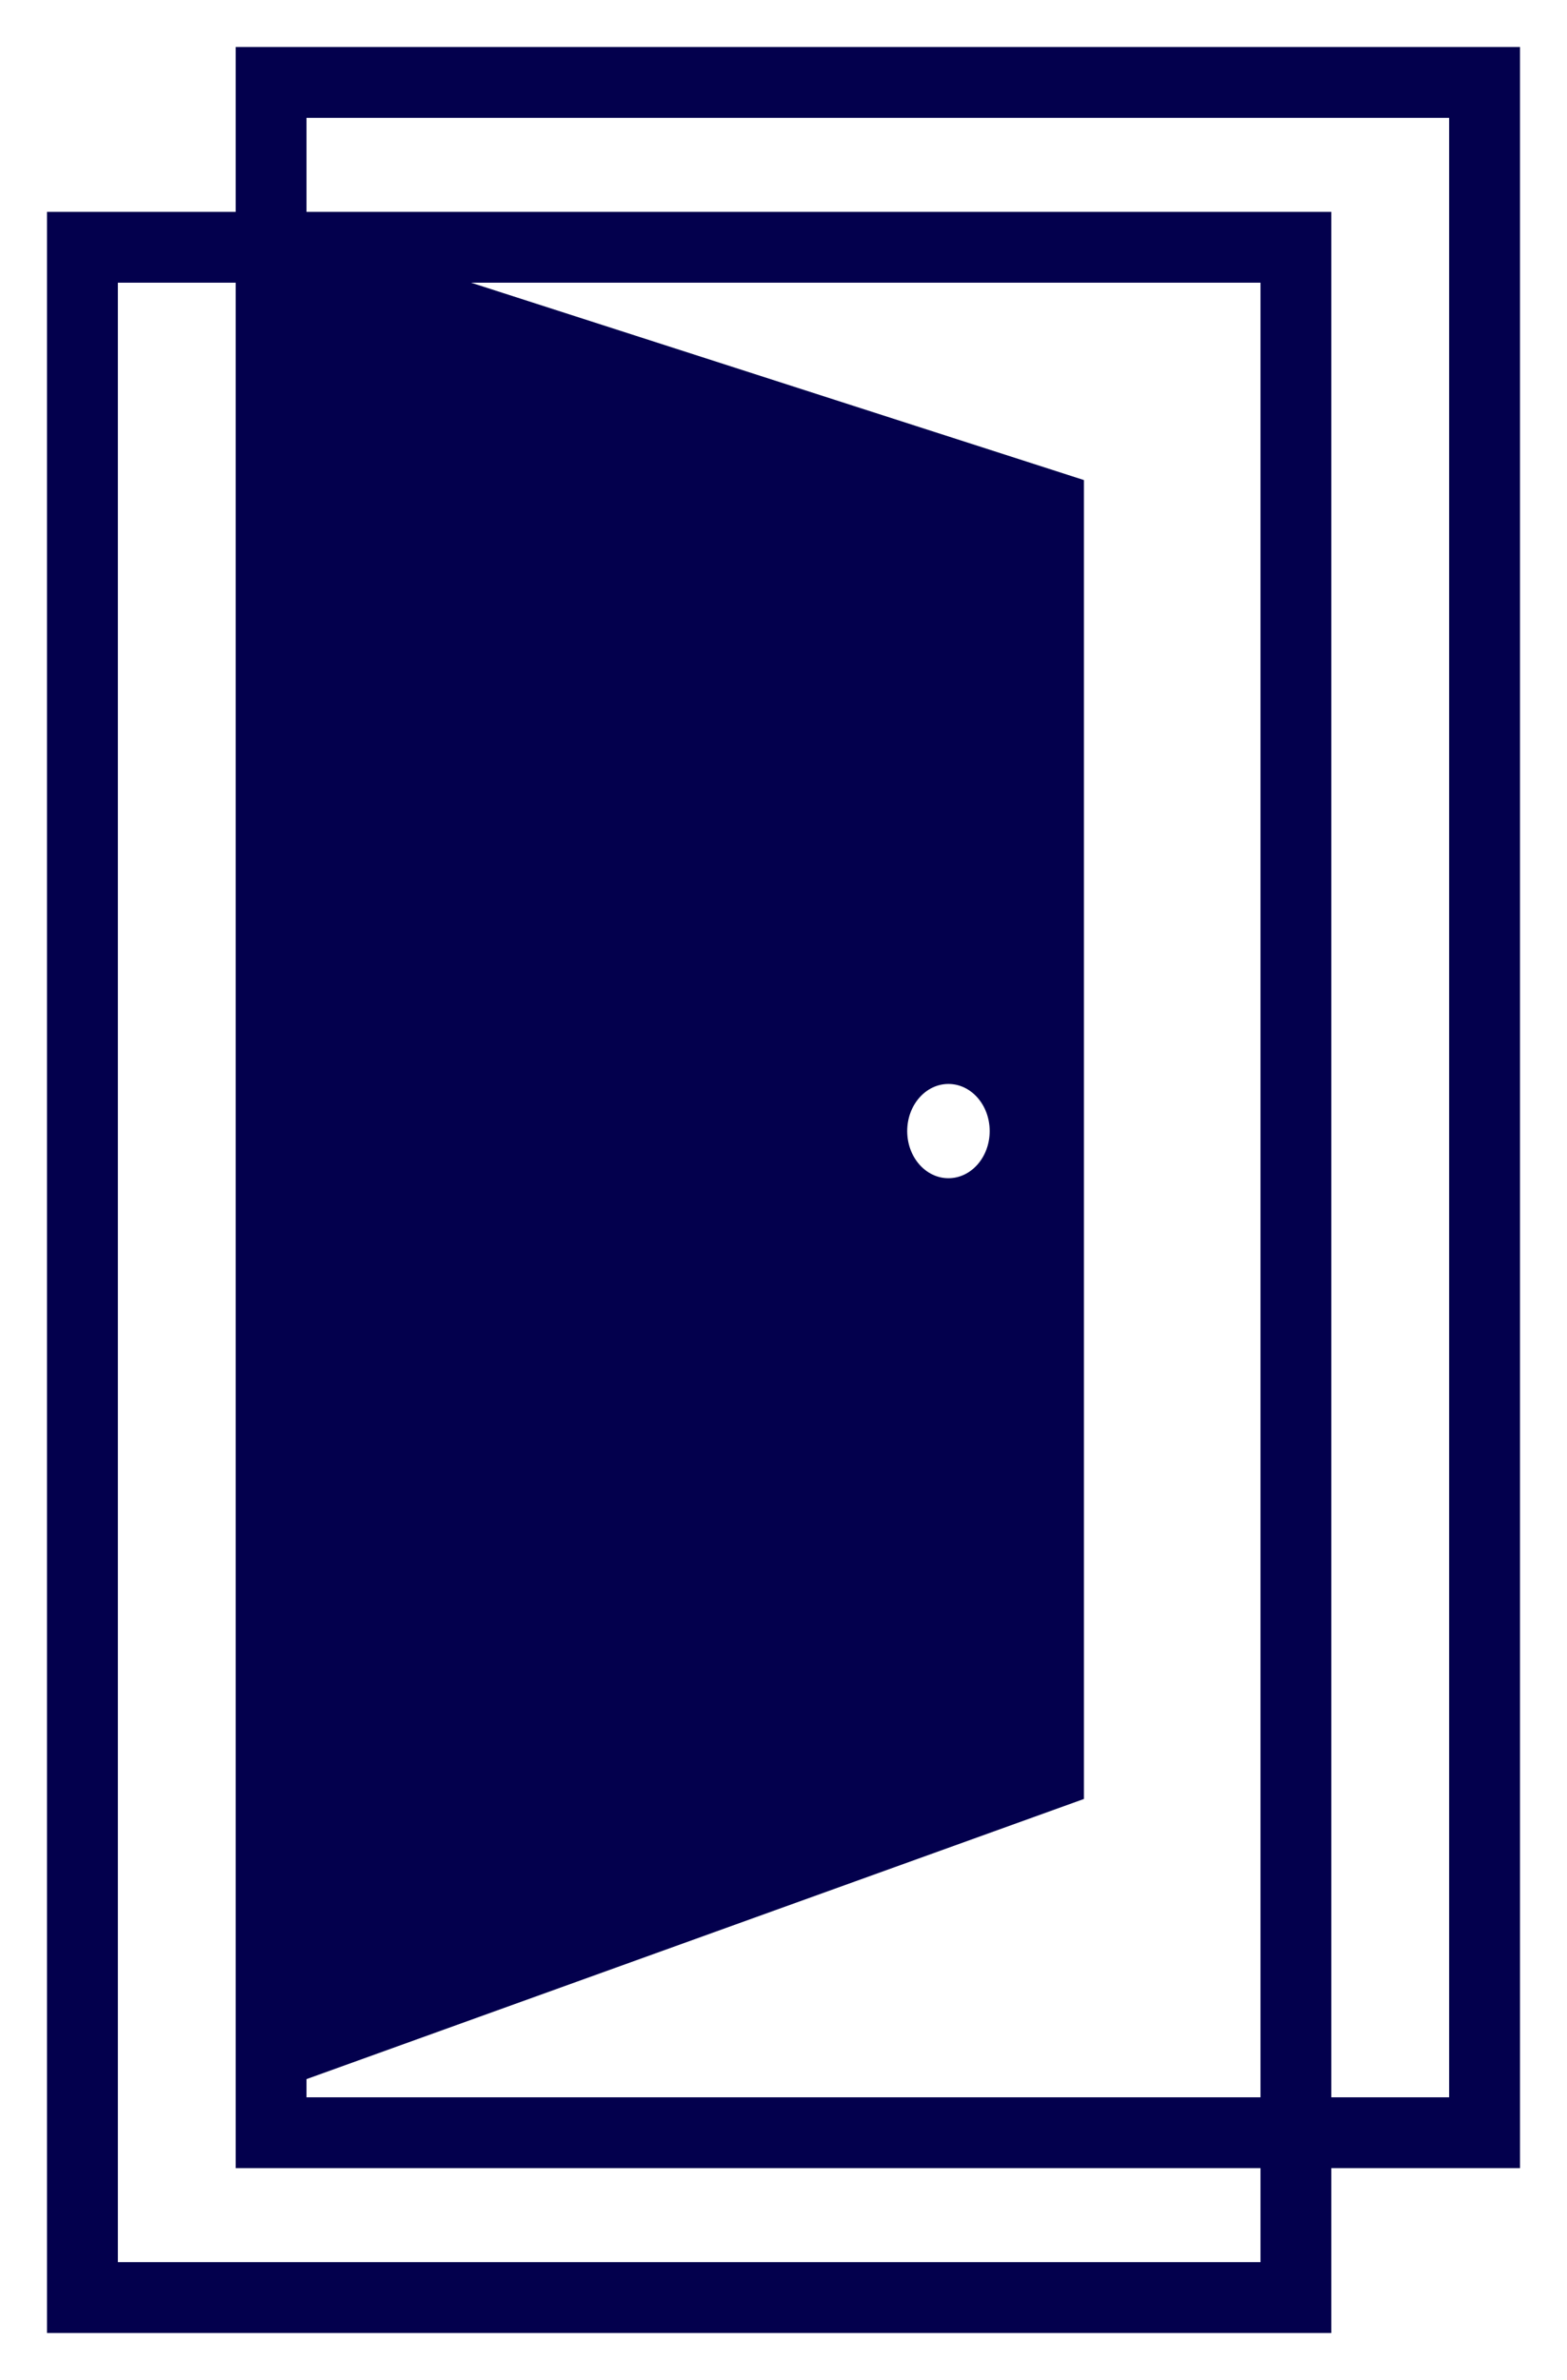 <svg width="133" height="202" viewBox="0 0 133 202" fill="none" xmlns="http://www.w3.org/2000/svg">
<g filter="url(#filter0_d_1_15)">
<rect x="23" y="3" width="103" height="174" stroke="#03004D" stroke-width="6" shape-rendering="crispEdges"/>
</g>
<g filter="url(#filter1_d_1_15)">
<rect x="7" y="17" width="103" height="174" stroke="#03004D" stroke-width="6" shape-rendering="crispEdges"/>
</g>
<path d="M24 22L89 42.931V150.577L24 174" stroke="#03004D" stroke-width="6"/>
<path d="M26 170V26H29L86 45V148.5L26 170Z" fill="#03004D" stroke="#03004D" stroke-width="6"/>
<ellipse cx="80.5" cy="96" rx="3.5" ry="4" fill="white"/>
<defs>
<filter id="filter0_d_1_15" x="16" y="0" width="117" height="188" filterUnits="userSpaceOnUse" color-interpolation-filters="sRGB">
<feFlood flood-opacity="0" result="BackgroundImageFix"/>
<feColorMatrix in="SourceAlpha" type="matrix" values="0 0 0 0 0 0 0 0 0 0 0 0 0 0 0 0 0 0 127 0" result="hardAlpha"/>
<feOffset dy="4"/>
<feGaussianBlur stdDeviation="2"/>
<feComposite in2="hardAlpha" operator="out"/>
<feColorMatrix type="matrix" values="0 0 0 0 0 0 0 0 0 0 0 0 0 0 0 0 0 0 0.25 0"/>
<feBlend mode="normal" in2="BackgroundImageFix" result="effect1_dropShadow_1_15"/>
<feBlend mode="normal" in="SourceGraphic" in2="effect1_dropShadow_1_15" result="shape"/>
</filter>
<filter id="filter1_d_1_15" x="0" y="14" width="117" height="188" filterUnits="userSpaceOnUse" color-interpolation-filters="sRGB">
<feFlood flood-opacity="0" result="BackgroundImageFix"/>
<feColorMatrix in="SourceAlpha" type="matrix" values="0 0 0 0 0 0 0 0 0 0 0 0 0 0 0 0 0 0 127 0" result="hardAlpha"/>
<feOffset dy="4"/>
<feGaussianBlur stdDeviation="2"/>
<feComposite in2="hardAlpha" operator="out"/>
<feColorMatrix type="matrix" values="0 0 0 0 0 0 0 0 0 0 0 0 0 0 0 0 0 0 0.25 0"/>
<feBlend mode="normal" in2="BackgroundImageFix" result="effect1_dropShadow_1_15"/>
<feBlend mode="normal" in="SourceGraphic" in2="effect1_dropShadow_1_15" result="shape"/>
</filter>
</defs>
</svg>
